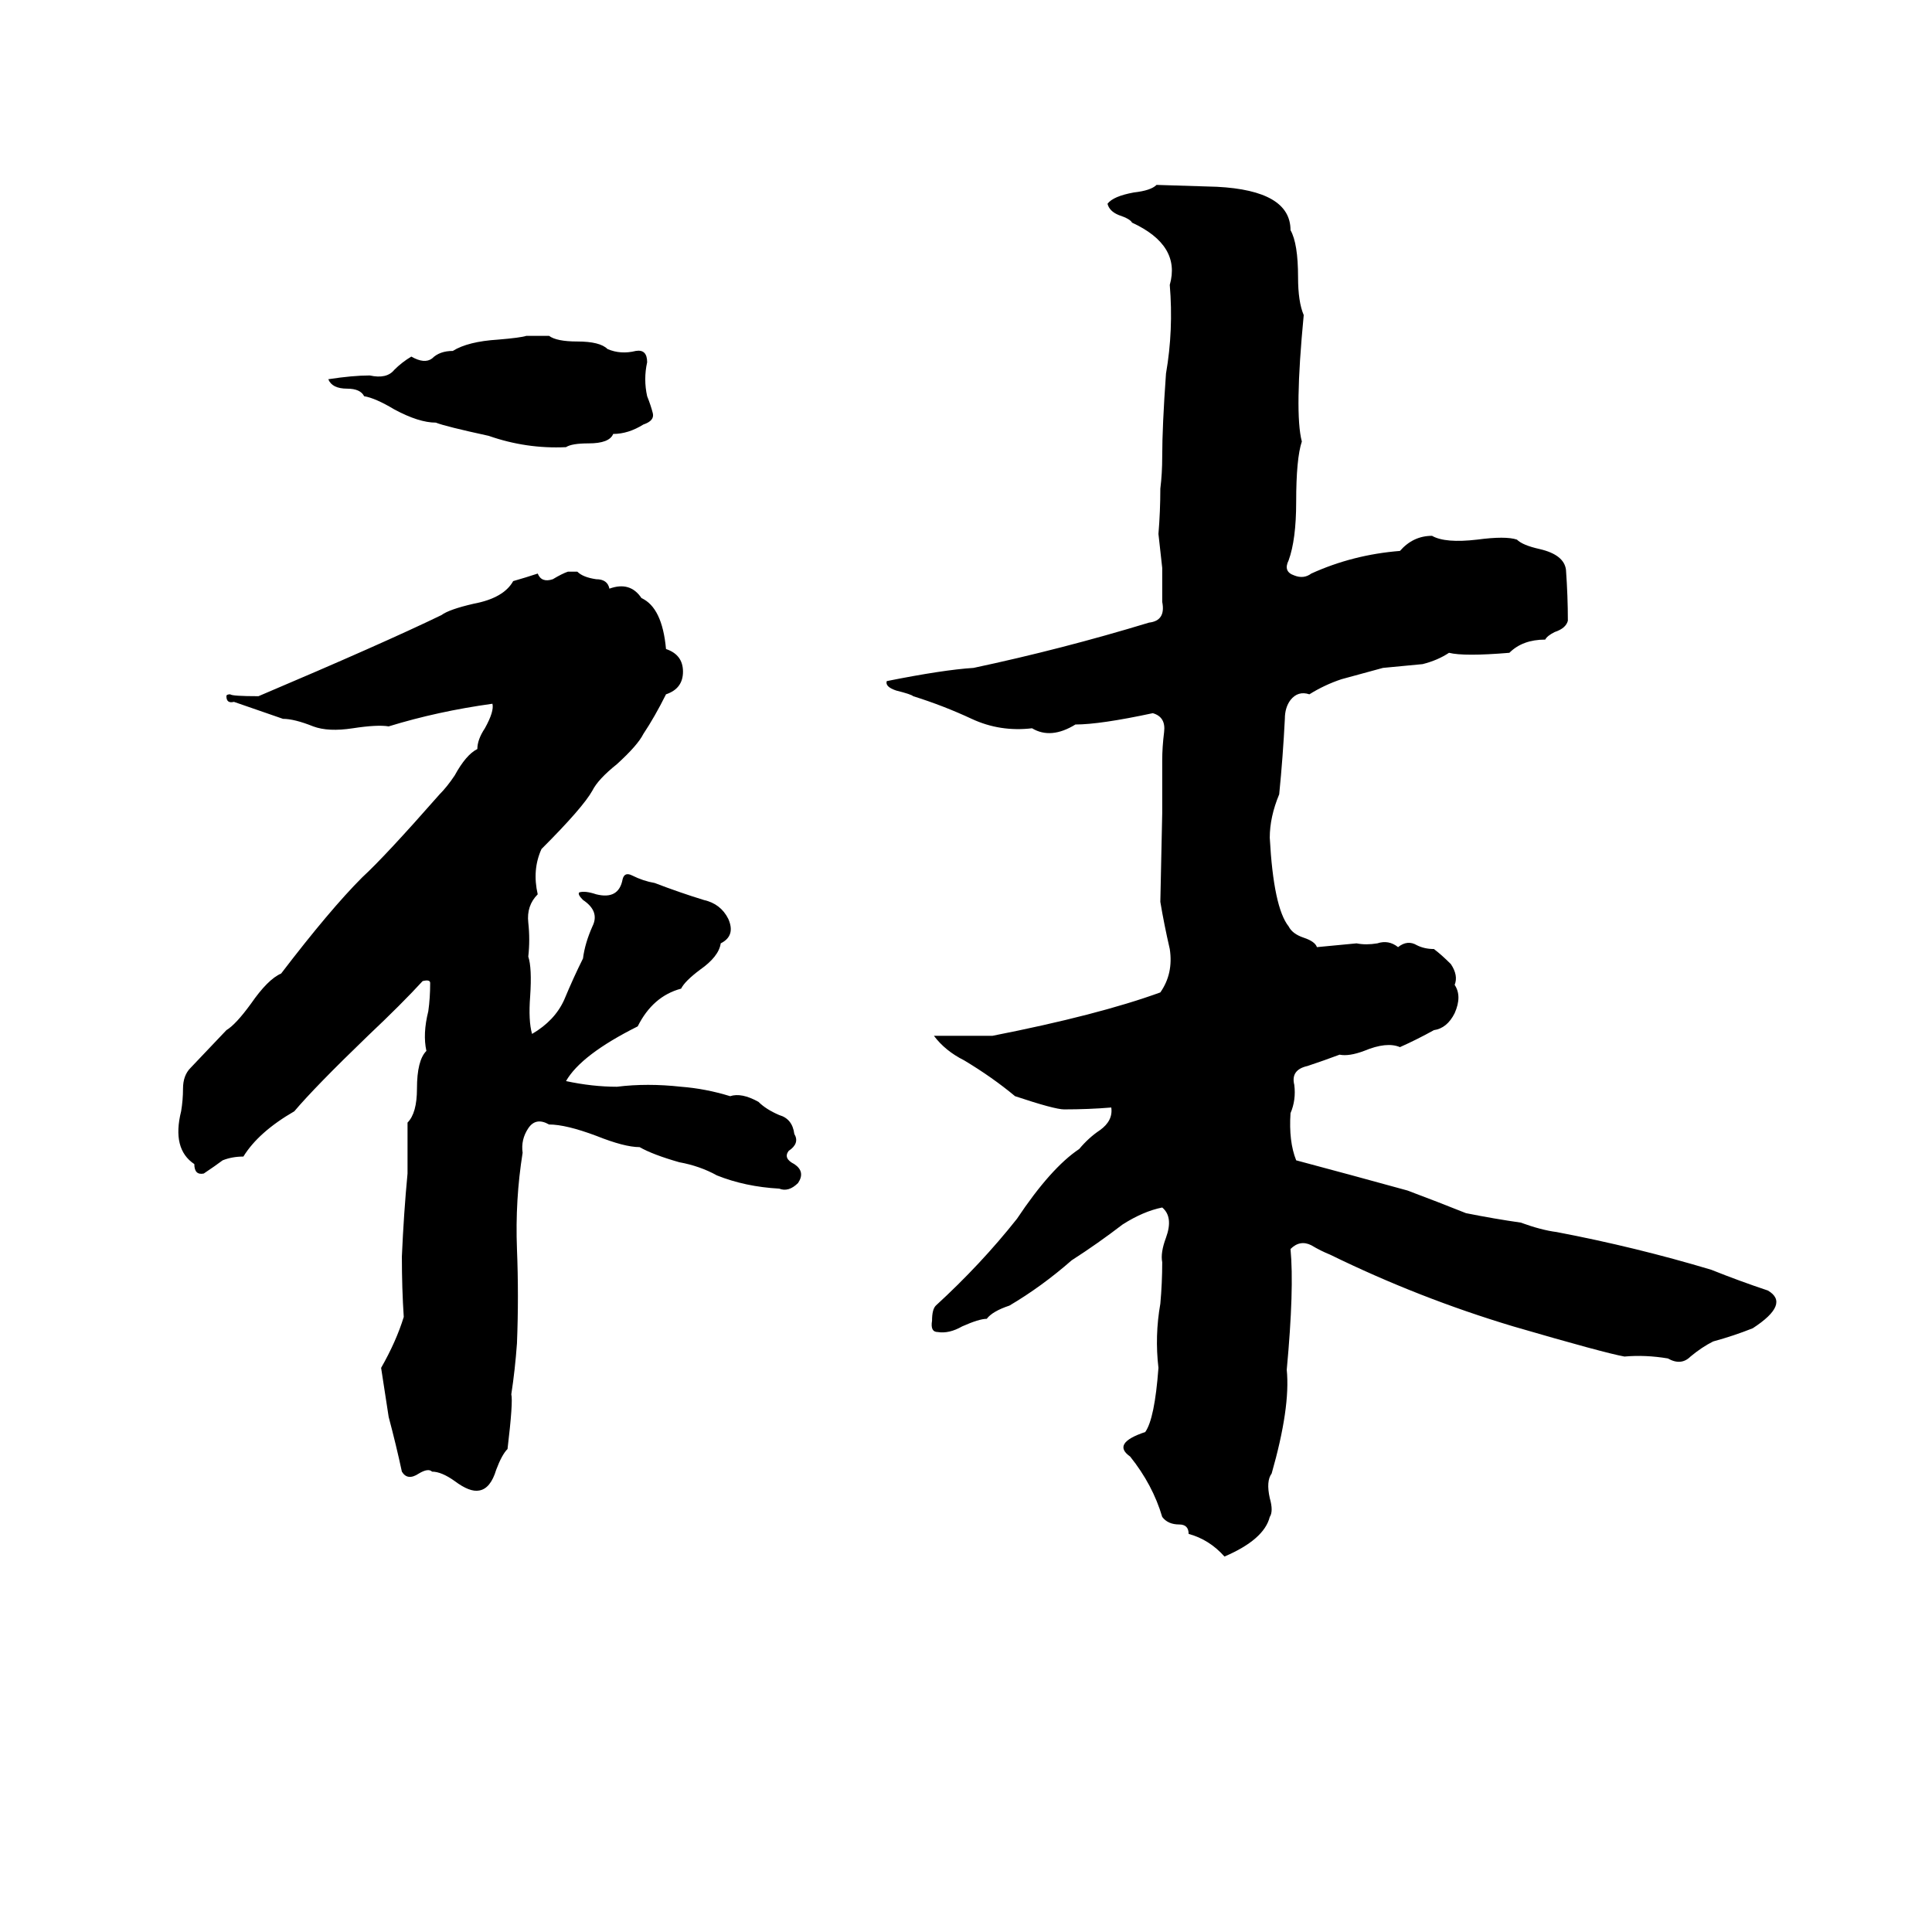 <svg xmlns="http://www.w3.org/2000/svg" viewBox="0 -800 1024 1024">
	<path fill="#000000" d="M613 -702L645 -701Q684 -699 684 -678Q688 -671 688 -653Q688 -640 691 -633Q686 -581 690 -566Q687 -557 687 -534Q687 -514 683 -503Q680 -497 686 -495Q691 -493 695 -496Q717 -506 742 -508Q749 -516 759 -516Q766 -512 783 -514Q798 -516 804 -514Q807 -511 816 -509Q829 -506 830 -498Q831 -484 831 -471Q830 -467 824 -465Q820 -463 819 -461Q807 -461 800 -454Q776 -452 768 -454Q762 -450 754 -448Q744 -447 733 -446Q722 -443 711 -440Q702 -437 694 -432Q688 -434 684 -429Q681 -425 681 -419Q680 -399 678 -379Q673 -367 673 -356Q675 -319 683 -309Q685 -305 691 -303Q697 -301 698 -298Q709 -299 719 -300Q724 -299 730 -300Q736 -302 741 -298Q746 -302 751 -299Q755 -297 760 -297Q764 -294 769 -289Q773 -283 771 -278Q775 -272 771 -263Q767 -255 760 -254Q751 -249 742 -245Q735 -248 723 -243Q715 -240 710 -241Q702 -238 693 -235Q684 -233 686 -225Q687 -217 684 -210Q683 -195 687 -185Q717 -177 746 -169Q762 -163 777 -157Q792 -154 806 -152Q817 -148 825 -147Q867 -139 907 -127Q922 -121 937 -116Q949 -109 929 -96Q919 -92 908 -89Q902 -86 896 -81Q891 -76 884 -80Q872 -82 861 -81Q850 -83 802 -97Q752 -112 705 -135Q700 -137 695 -140Q689 -143 684 -138Q686 -117 682 -74Q684 -54 674 -19Q671 -15 673 -6Q675 1 673 4Q670 16 649 25Q641 16 630 13Q630 8 625 8Q619 8 616 4Q611 -13 599 -28Q589 -35 607 -41Q612 -48 614 -75Q612 -92 615 -109Q616 -120 616 -131Q615 -136 618 -144Q622 -155 616 -160Q606 -158 595 -151Q582 -141 568 -132Q552 -118 535 -108Q526 -105 523 -101Q519 -101 510 -97Q503 -93 497 -94Q493 -94 494 -100Q494 -106 496 -108Q520 -130 539 -154Q557 -181 572 -191Q577 -197 583 -201Q590 -206 589 -213Q577 -212 564 -212Q559 -212 538 -219Q526 -229 511 -238Q501 -243 495 -251Q511 -251 526 -251Q582 -262 615 -274Q622 -284 620 -297Q617 -310 615 -322L616 -369Q616 -383 616 -397Q616 -404 617 -412Q618 -420 611 -422Q583 -416 570 -416Q557 -408 547 -414Q530 -412 515 -419Q500 -426 484 -431Q483 -432 475 -434Q469 -436 470 -439Q500 -445 516 -446Q563 -456 609 -470Q618 -471 616 -481Q616 -490 616 -499L614 -517Q615 -529 615 -541Q616 -549 616 -558Q616 -574 618 -602Q622 -625 620 -649Q626 -670 600 -682Q599 -684 593 -686Q588 -688 587 -692Q590 -696 601 -698Q610 -699 613 -702ZM279 -622H291Q295 -619 306 -619Q318 -619 322 -615Q329 -612 337 -614Q343 -615 343 -608Q341 -599 343 -590Q345 -585 346 -581Q347 -577 341 -575Q333 -570 325 -570Q323 -565 312 -565Q303 -565 300 -563Q279 -562 259 -569Q236 -574 231 -576Q222 -576 209 -583Q199 -589 193 -590Q191 -594 184 -594Q176 -594 174 -599Q187 -601 196 -601Q205 -599 209 -604Q213 -608 218 -611Q225 -607 229 -610Q233 -614 240 -614Q248 -619 264 -620Q276 -621 279 -622ZM301 -497H306Q309 -494 316 -493Q322 -493 323 -488Q334 -492 340 -483Q351 -478 353 -456Q362 -453 362 -444Q362 -435 353 -432Q347 -420 341 -411Q338 -405 327 -395Q317 -387 314 -381Q309 -372 287 -350Q282 -339 285 -326Q279 -320 280 -311Q281 -302 280 -293Q282 -287 281 -272Q280 -259 282 -252Q294 -259 299 -270Q304 -282 309 -292Q310 -300 314 -309Q318 -317 309 -323Q306 -326 307 -327Q310 -328 316 -326Q328 -323 330 -334Q331 -338 335 -336Q341 -333 347 -332Q360 -327 373 -323Q382 -321 386 -313Q390 -304 382 -300Q381 -293 371 -286Q363 -280 361 -276Q346 -272 338 -256Q308 -241 300 -227Q314 -224 327 -224Q343 -226 361 -224Q374 -223 387 -219Q393 -221 402 -216Q406 -212 413 -209Q420 -207 421 -199Q424 -194 418 -190Q415 -186 421 -183Q427 -179 423 -173Q418 -168 413 -170Q395 -171 380 -177Q371 -182 360 -184Q346 -188 339 -192Q331 -192 316 -198Q300 -204 291 -204Q284 -208 280 -202Q276 -196 277 -189Q273 -164 274 -138Q275 -113 274 -88Q273 -74 271 -61Q272 -57 269 -32Q266 -29 263 -21Q260 -11 254 -10Q249 -9 241 -15Q234 -20 229 -20Q227 -22 222 -19Q216 -15 213 -20Q210 -34 206 -49Q204 -62 202 -75Q210 -89 214 -102Q213 -117 213 -134Q214 -157 216 -178Q216 -191 216 -205Q221 -210 221 -223Q221 -238 226 -243Q224 -252 227 -264Q228 -271 228 -279Q228 -281 224 -280Q213 -268 195 -251Q167 -224 156 -211Q137 -200 129 -187Q123 -187 118 -185Q114 -182 108 -178Q103 -177 103 -183Q91 -191 96 -211Q97 -217 97 -223Q97 -230 101 -234L120 -254Q125 -257 133 -268Q142 -281 149 -284Q175 -318 192 -335Q204 -346 233 -379Q237 -383 241 -389Q247 -400 253 -403Q253 -408 257 -414Q262 -423 261 -427Q232 -423 206 -415Q200 -416 187 -414Q174 -412 166 -415Q156 -419 150 -419L124 -428Q120 -427 120 -431Q120 -432 122 -432Q123 -431 137 -431Q203 -459 234 -474Q238 -477 251 -480Q267 -483 272 -492Q279 -494 285 -496Q287 -491 293 -493Q298 -496 301 -497Z"/>
</svg>